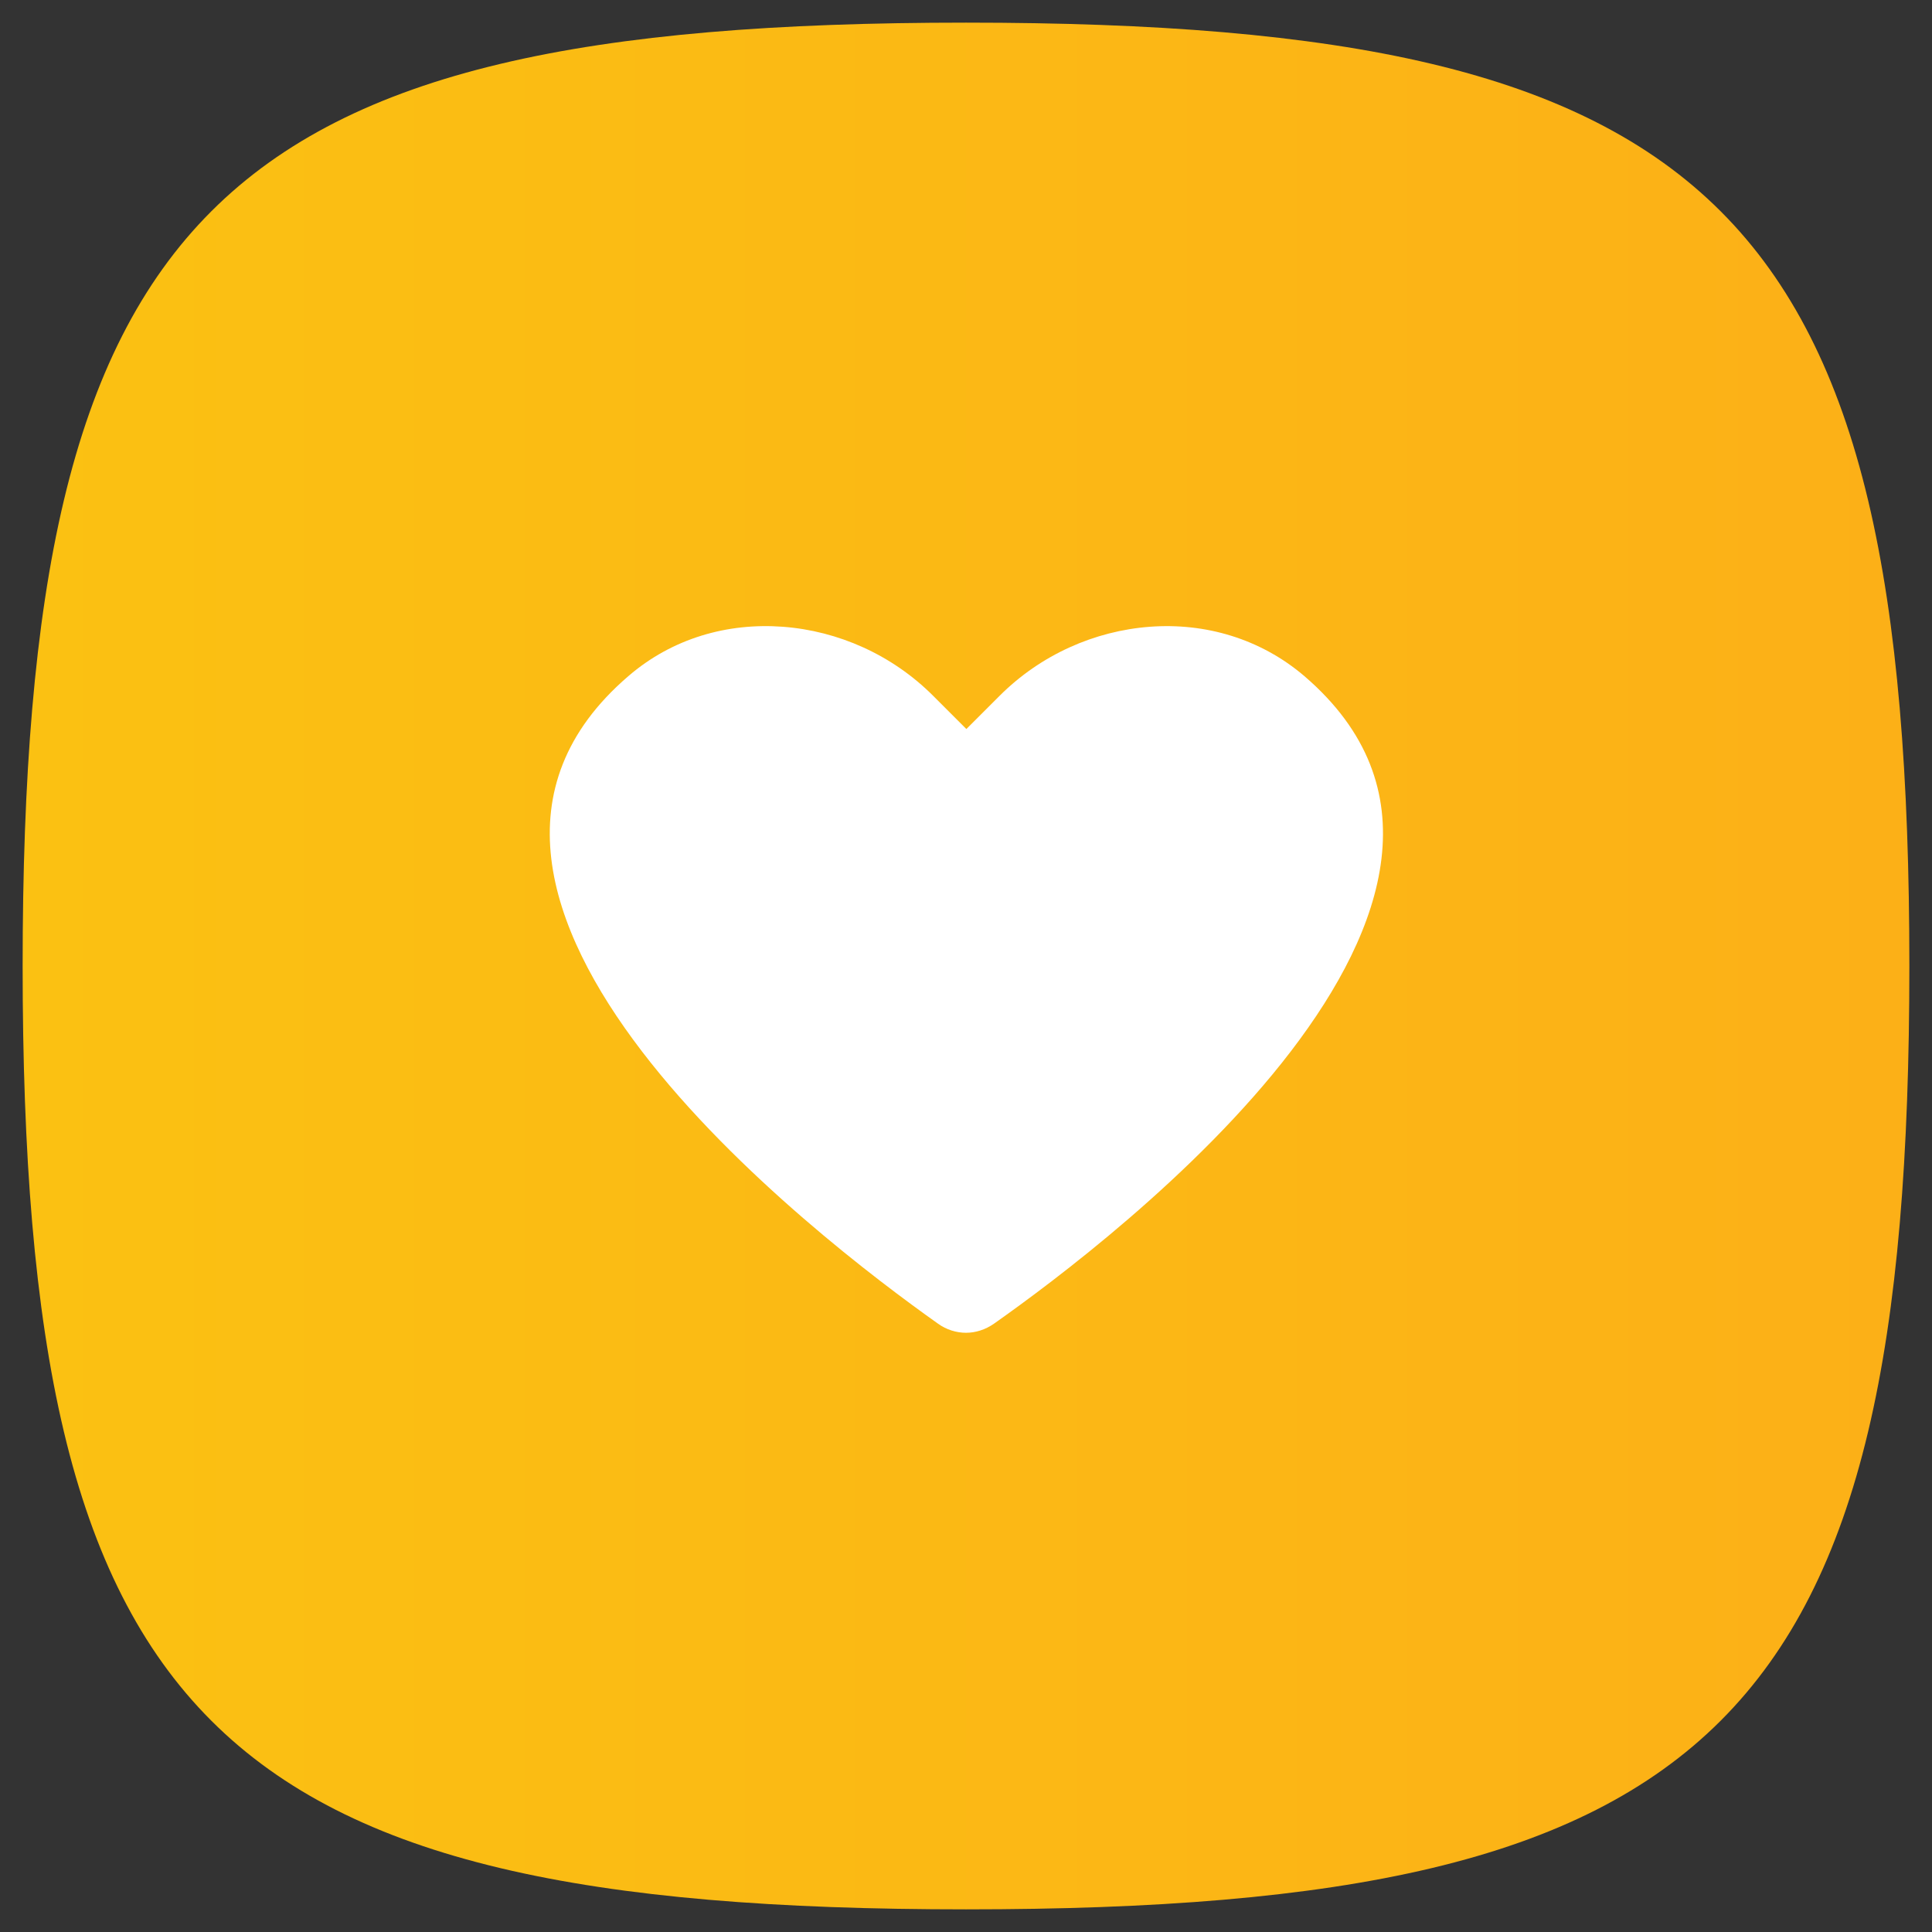 <?xml version="1.0" encoding="utf-8"?>
<!-- Generator: Adobe Illustrator 23.0.4, SVG Export Plug-In . SVG Version: 6.00 Build 0)  -->
<svg version="1.1" id="Layer_1" xmlns="http://www.w3.org/2000/svg" xmlns:xlink="http://www.w3.org/1999/xlink" x="0px" y="0px"
	 viewBox="0 0 512 512" style="enable-background:new 0 0 512 512;" xml:space="preserve">
<rect x="0" y="0" width="512" height="512" fill="#333333" stroke="none"/>
<style type="text/css">
	.st0{fill:url(#SVGID_1_);}
	.st1{fill:#FFFFFF;}
	.st2{fill:url(#SVGID_2_);}
	.st3{fill:url(#SVGID_3_);}
</style>
<g>
	
		<linearGradient id="SVGID_1_" gradientUnits="userSpaceOnUse" x1="0" y1="-4.882804e-07" x2="1" y2="-4.882804e-07" gradientTransform="matrix(500 0 0 -500 6 256)">
		<stop  offset="0" style="stop-color:#FBC112"/>
		<stop  offset="1" style="stop-color:#FCB017"/>
	</linearGradient>
	<path class="st0" d="M256,6C156,6,93.5,18.5,56,56S6,156,6,256c0,100,12.5,162.5,50,200s100,50,200,50c100,0,162.5-12.5,200-50
		s50-100,50-200c0-100-12.5-162.5-50-200S356,6,256,6z"/>
	<path class="st1" d="M263.4,350.8c-2.3,1.6-4.9,2.4-7.4,2.4s-5.2-0.8-7.4-2.4c-15.8-11.2-53.4-39.4-78.5-72.2s-37.7-70.1-3.6-99.4
		c11.7-10.1,26.4-14.2,41-13.1s28.9,7.4,39.8,18.3l4.4,4.4l4.4,4.4l4.4-4.4l4.4-4.4c10.9-10.9,25.2-17.2,39.8-18.3s29.3,3.1,41,13.1
		c34.1,29.3,21.5,66.6-3.6,99.4S279.3,339.6,263.4,350.8z"/>
</g>
</svg>
